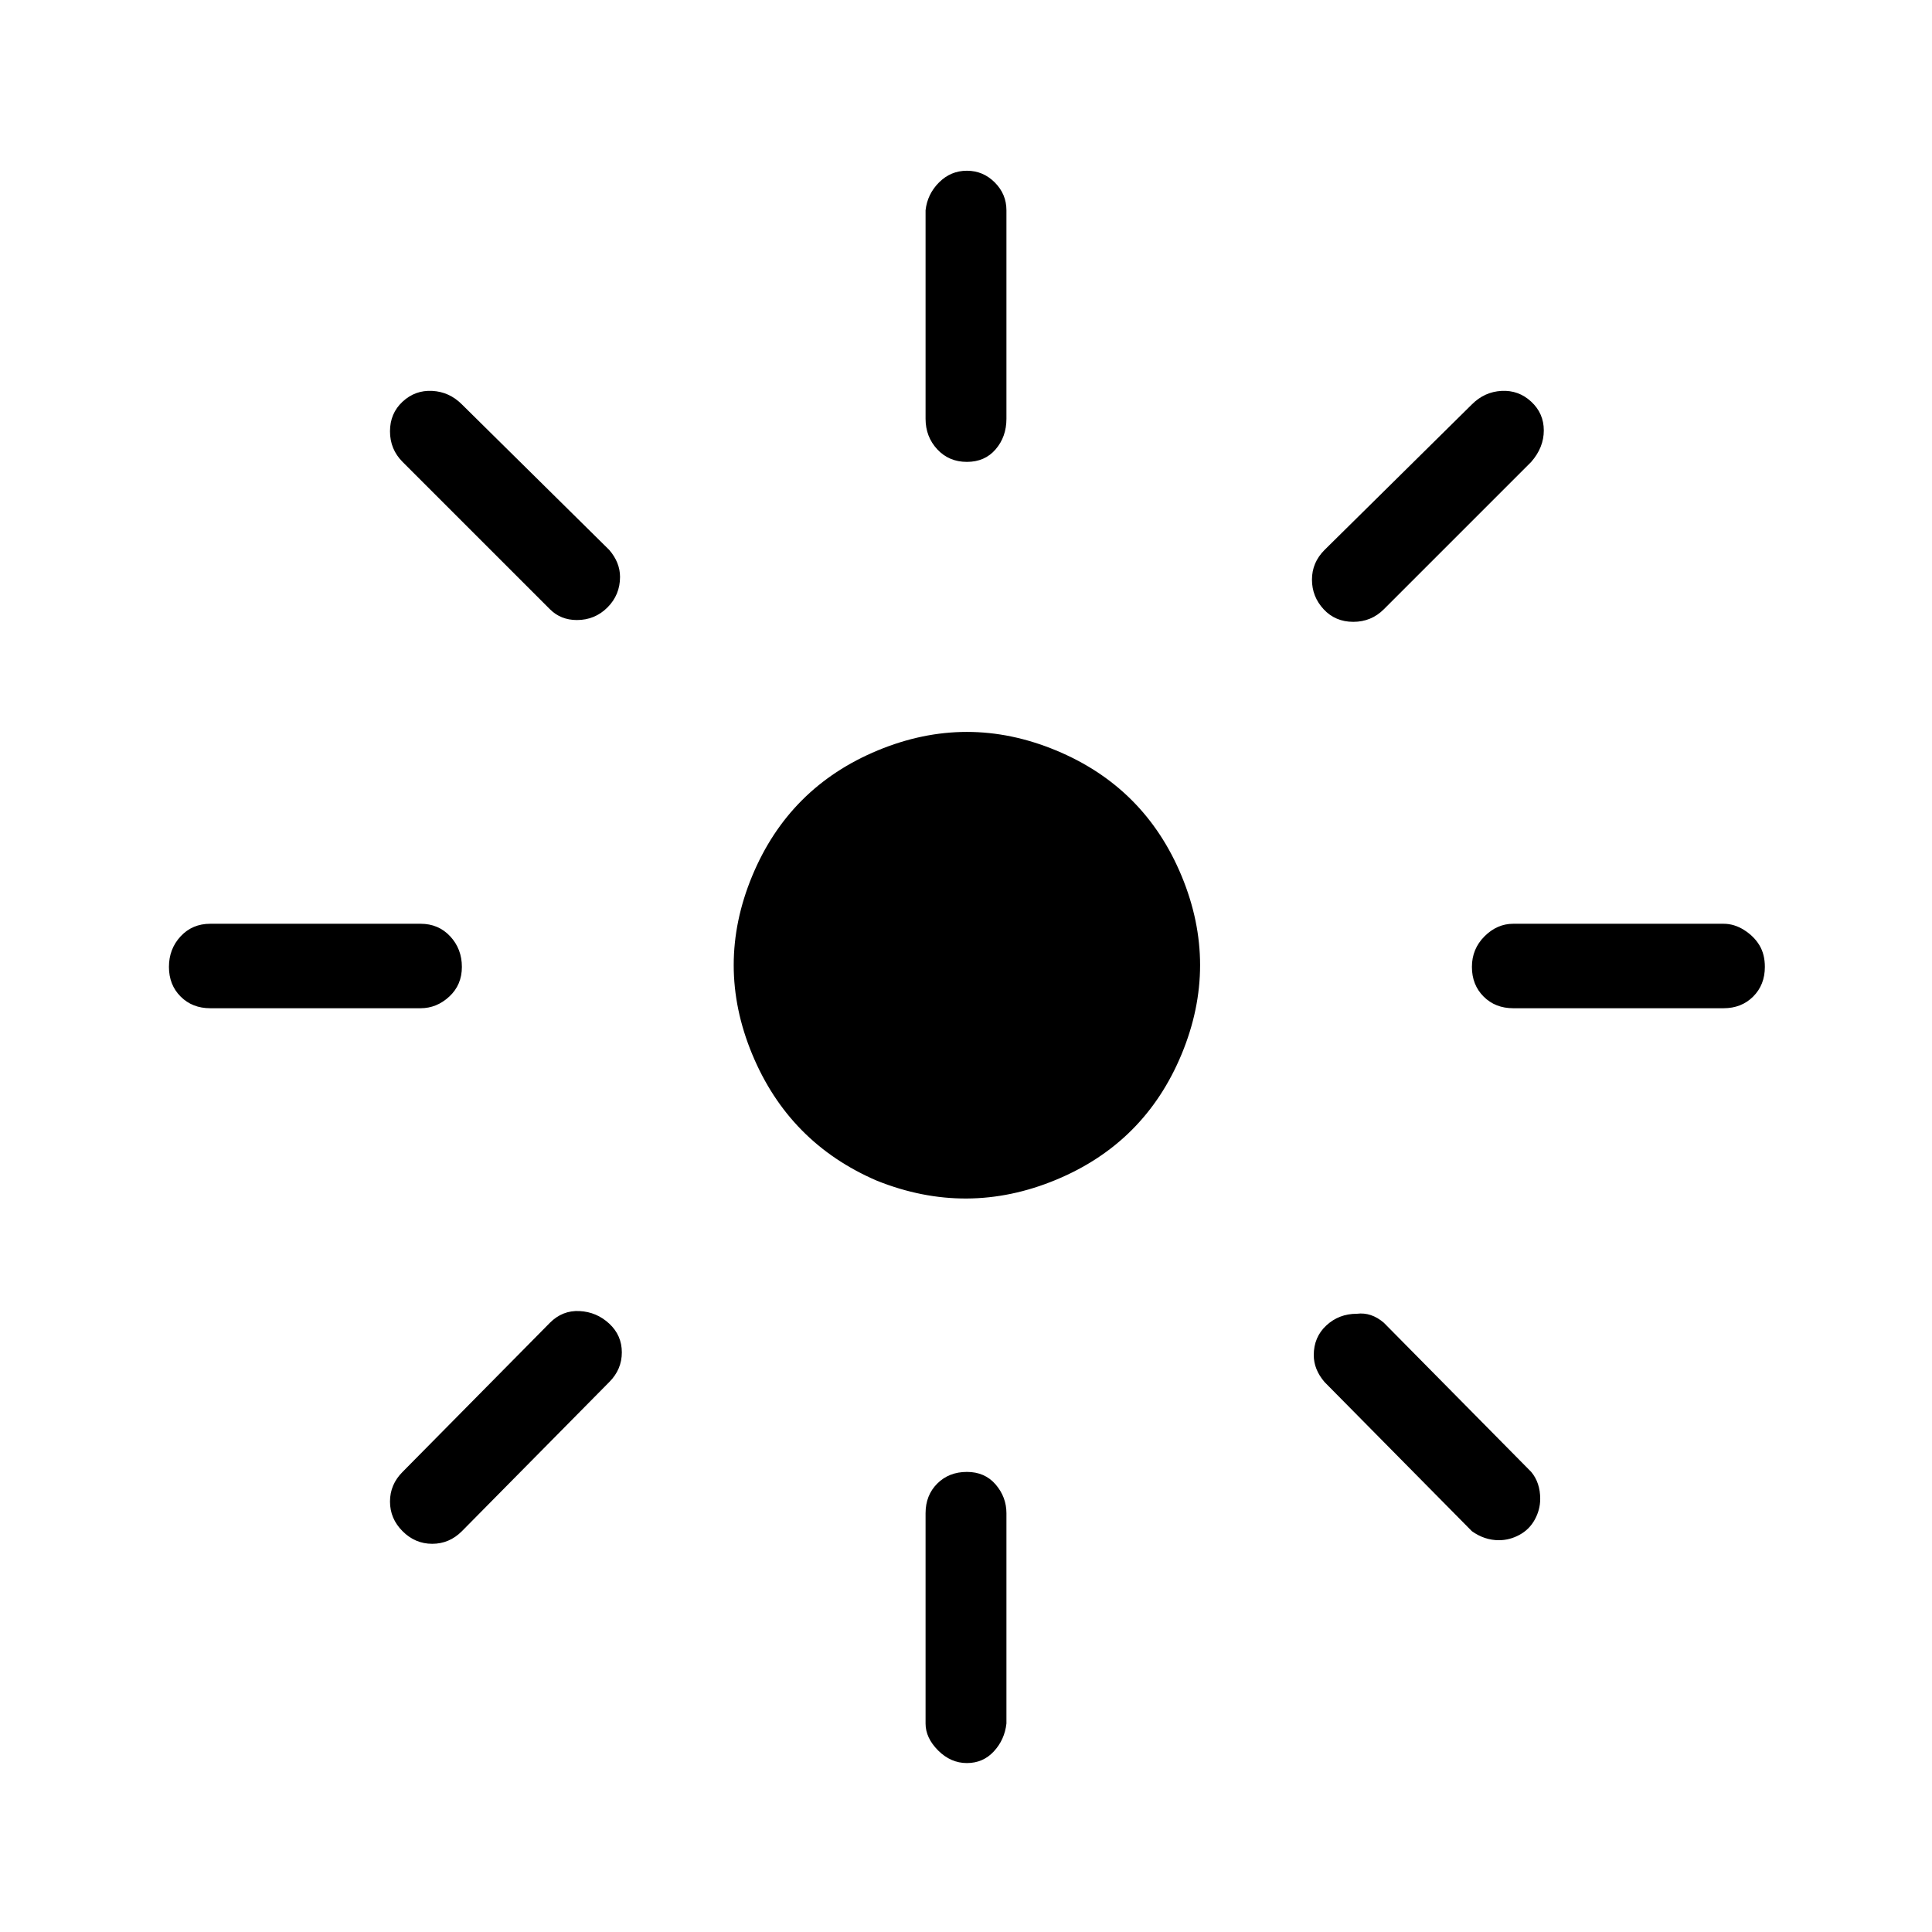 <svg width="1075" height="1075" viewBox="0 0 1075 1075" fill="none" xmlns="http://www.w3.org/2000/svg">
<path d="M488 657C455.333 643 432.167 619.5 418.5 586.5C404.833 553.5 404.833 520.5 418.5 487.5C432.167 454.5 455.5 431.167 488.5 417.5C521.5 403.833 554.5 403.833 587.5 417.5C620.5 431.167 643.833 454.5 657.5 487.5C671.167 520.5 671.167 553.5 657.5 586.5C643.833 619.5 620.5 642.833 587.5 656.5C554.5 670.167 521.333 670.333 488 657ZM515 233V117C515.667 111 518.167 105.833 522.5 101.5C526.833 97.167 532 95 538 95C544 95 549.167 97.167 553.5 101.5C557.833 105.833 560 111 560 117V233C560 239.667 558 245.333 554 250C550 254.667 544.667 257 538 257C531.333 257 525.833 254.667 521.5 250C517.167 245.333 515 239.667 515 233ZM560 842V959C559.333 965 557 970.167 553 974.5C549 978.833 544 981 538 981C532 981 526.667 978.667 522 974C517.333 969.333 515 964.333 515 959V842C515 835.333 517.167 829.833 521.5 825.5C525.833 821.167 531.333 819 538 819C544.667 819 550 821.333 554 826C558 830.667 560 836 560 842ZM257 225L339 306C343 310.667 345 315.667 345 321C345 327.667 342.667 333.333 338 338C333.333 342.667 327.667 345 321 345C315 345 310 343 306 339L224 257C219.333 252.333 217 246.667 217 240C217 233.333 219.333 227.833 224 223.5C228.667 219.167 234.167 217.167 240.5 217.5C246.833 217.833 252.333 220.333 257 225ZM770 736L852 819C855.333 823 857 828 857 834C857 838 856 841.833 854 845.5C852 849.167 849.167 852 845.5 854C841.833 856 838 857 834 857C828.667 857 823.667 855.333 819 852L737 769C733 764.333 731 759.333 731 754C731 747.333 733.333 741.833 738 737.5C742.667 733.167 748.333 731 755 731C760.333 730.333 765.333 732 770 736ZM234 561H117C110.333 561 104.833 558.833 100.5 554.5C96.167 550.167 94 544.667 94 538C94 531.333 96.167 525.667 100.5 521C104.833 516.333 110.333 514 117 514H234C240.667 514 246.167 516.333 250.5 521C254.833 525.667 257 531.333 257 538C257 544.667 254.667 550.167 250 554.5C245.333 558.833 240 561 234 561ZM959 514C963 514 966.833 515.167 970.5 517.5C974.167 519.833 977 522.667 979 526C981 529.333 982 533.333 982 538C982 544.667 979.833 550.167 975.5 554.5C971.167 558.833 965.667 561 959 561H842C835.333 561 829.833 558.833 825.5 554.5C821.167 550.167 819 544.667 819 538C819 531.333 821.333 525.667 826 521C830.667 516.333 836 514 842 514H959ZM306 736C310.667 731.333 316.167 729.167 322.5 729.5C328.833 729.833 334.333 732.167 339 736.5C343.667 740.833 346 746.167 346 752.5C346 758.833 343.667 764.333 339 769L257 852C252.333 856.667 246.833 859 240.5 859C234.167 859 228.667 856.667 224 852C219.333 847.333 217 841.833 217 835.5C217 829.167 219.333 823.667 224 819L306 736ZM753 346C746.333 346 740.833 343.667 736.5 339C732.167 334.333 730 328.833 730 322.5C730 316.167 732.333 310.667 737 306L819 225C823.667 220.333 829.167 217.833 835.5 217.5C841.833 217.167 847.333 219.167 852 223.5C856.667 227.833 859 233.167 859 239.5C859 245.833 856.667 251.667 852 257L770 339C765.333 343.667 759.667 346 753 346Z" fill="black"/>
</svg>
